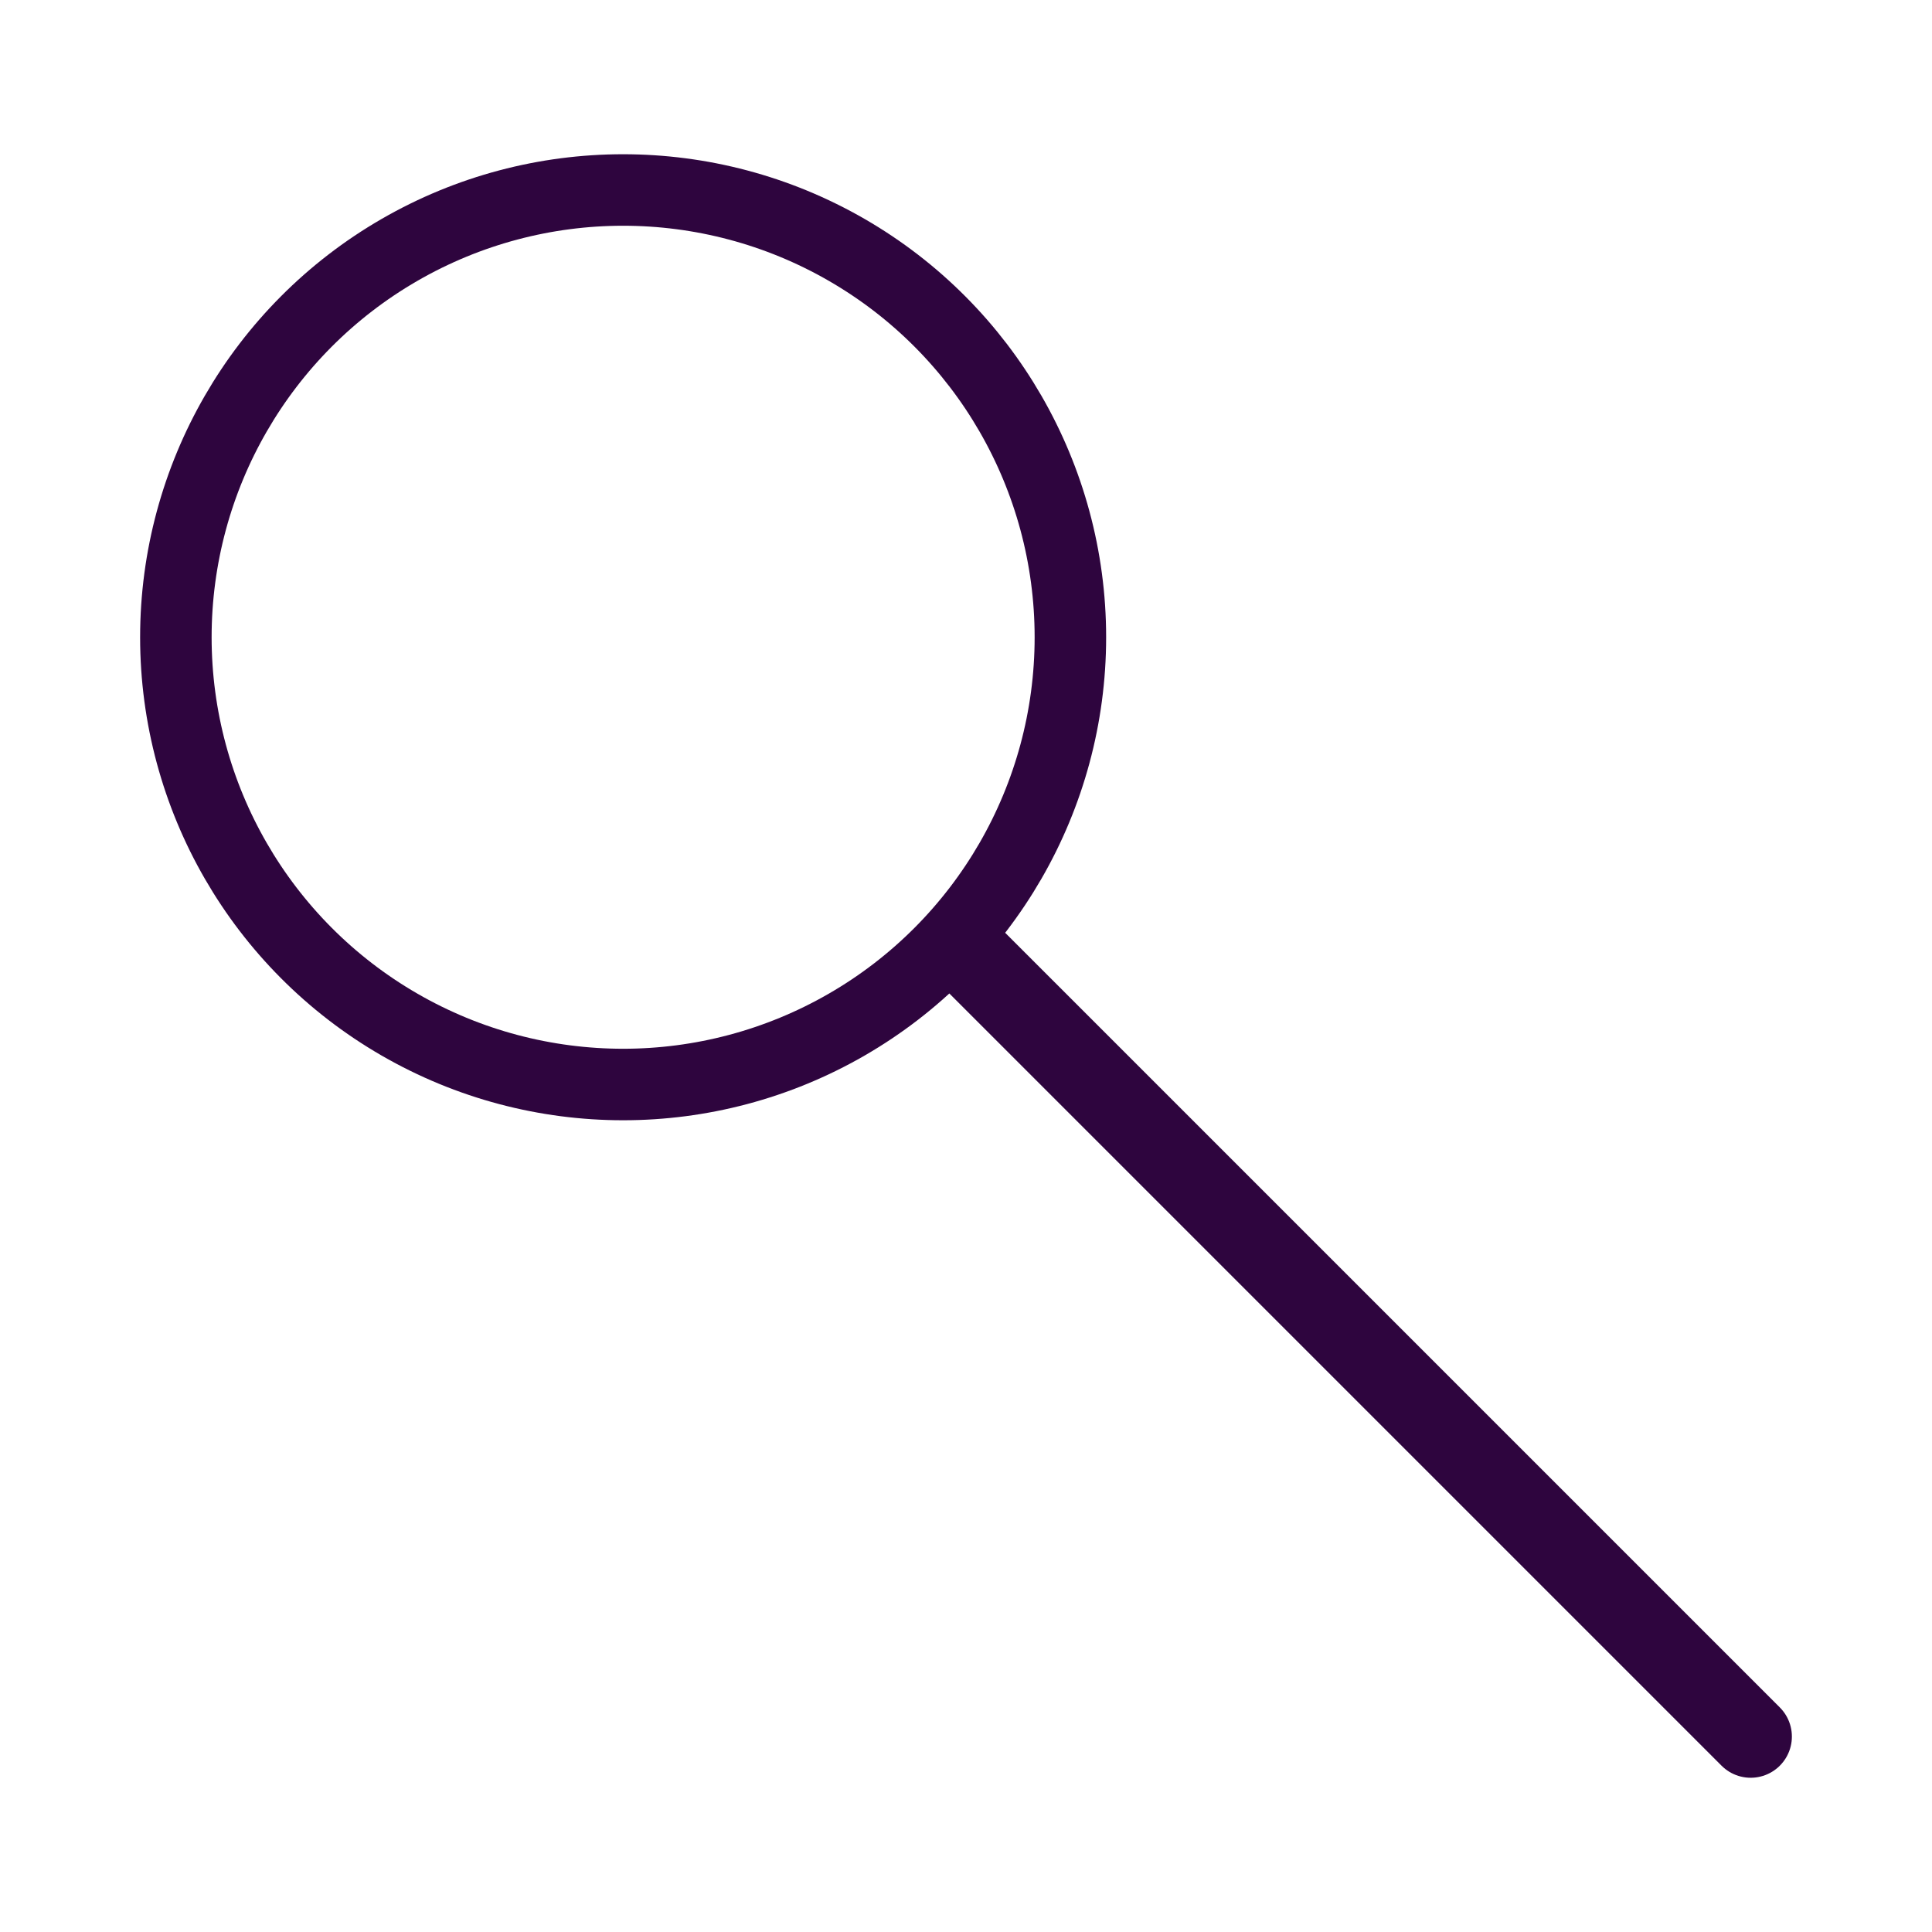 <?xml version="1.0" encoding="UTF-8" standalone="no"?>
<svg
   xmlns:dc="http://purl.org/dc/elements/1.1/"
   xmlns:cc="http://creativecommons.org/ns#"
   xmlns:rdf="http://www.w3.org/1999/02/22-rdf-syntax-ns#"
   xmlns:svg="http://www.w3.org/2000/svg"
   xmlns="http://www.w3.org/2000/svg"
   xmlns:sodipodi="http://sodipodi.sourceforge.net/DTD/sodipodi-0.dtd"
   xmlns:inkscape="http://www.inkscape.org/namespaces/inkscape"
   sodipodi:docname="search.svg"
   inkscape:version="1.0 (4035a4f, 2020-05-01)"
   id="svg8"
   version="1.1"
   viewBox="0 0 100 100"
   height="100mm"
   width="100mm">
  <defs
     id="defs2" />
  <sodipodi:namedview
     inkscape:window-maximized="0"
     inkscape:window-y="28"
     inkscape:window-x="1720"
     inkscape:window-height="1375"
     inkscape:window-width="1714"
     showgrid="false"
     inkscape:document-rotation="0"
     inkscape:current-layer="layer1"
     inkscape:document-units="mm"
     inkscape:cy="198.40717"
     inkscape:cx="244.85328"
     inkscape:zoom="1.4878396"
     inkscape:pageshadow="2"
     inkscape:pageopacity="0.0"
     borderopacity="1.0"
     bordercolor="#666666"
     pagecolor="#ffffff"
     id="base" />
  <g
     id="layer1"
     inkscape:groupmode="layer"
     inkscape:label="Layer 1">
    <g
       transform="translate(1.802,5.045)"
       id="g1426">
      <ellipse
         style="fill:none;stroke:#2e053e;stroke-width:3.701;stroke-opacity:1"
         id="path1402"
         cx="30.451"
         cy="27.939"
         rx="23.15"
         ry="23.15" />
      <path
         style="fill:none;stroke:#2e053e;stroke-width:4.265;stroke-linecap:round;stroke-linejoin:miter;stroke-miterlimit:4;stroke-dasharray:none;stroke-opacity:1"
         d="m 48.231,44.257 40.582,40.582"
         id="path1404" />
    </g>
  </g>
</svg>
